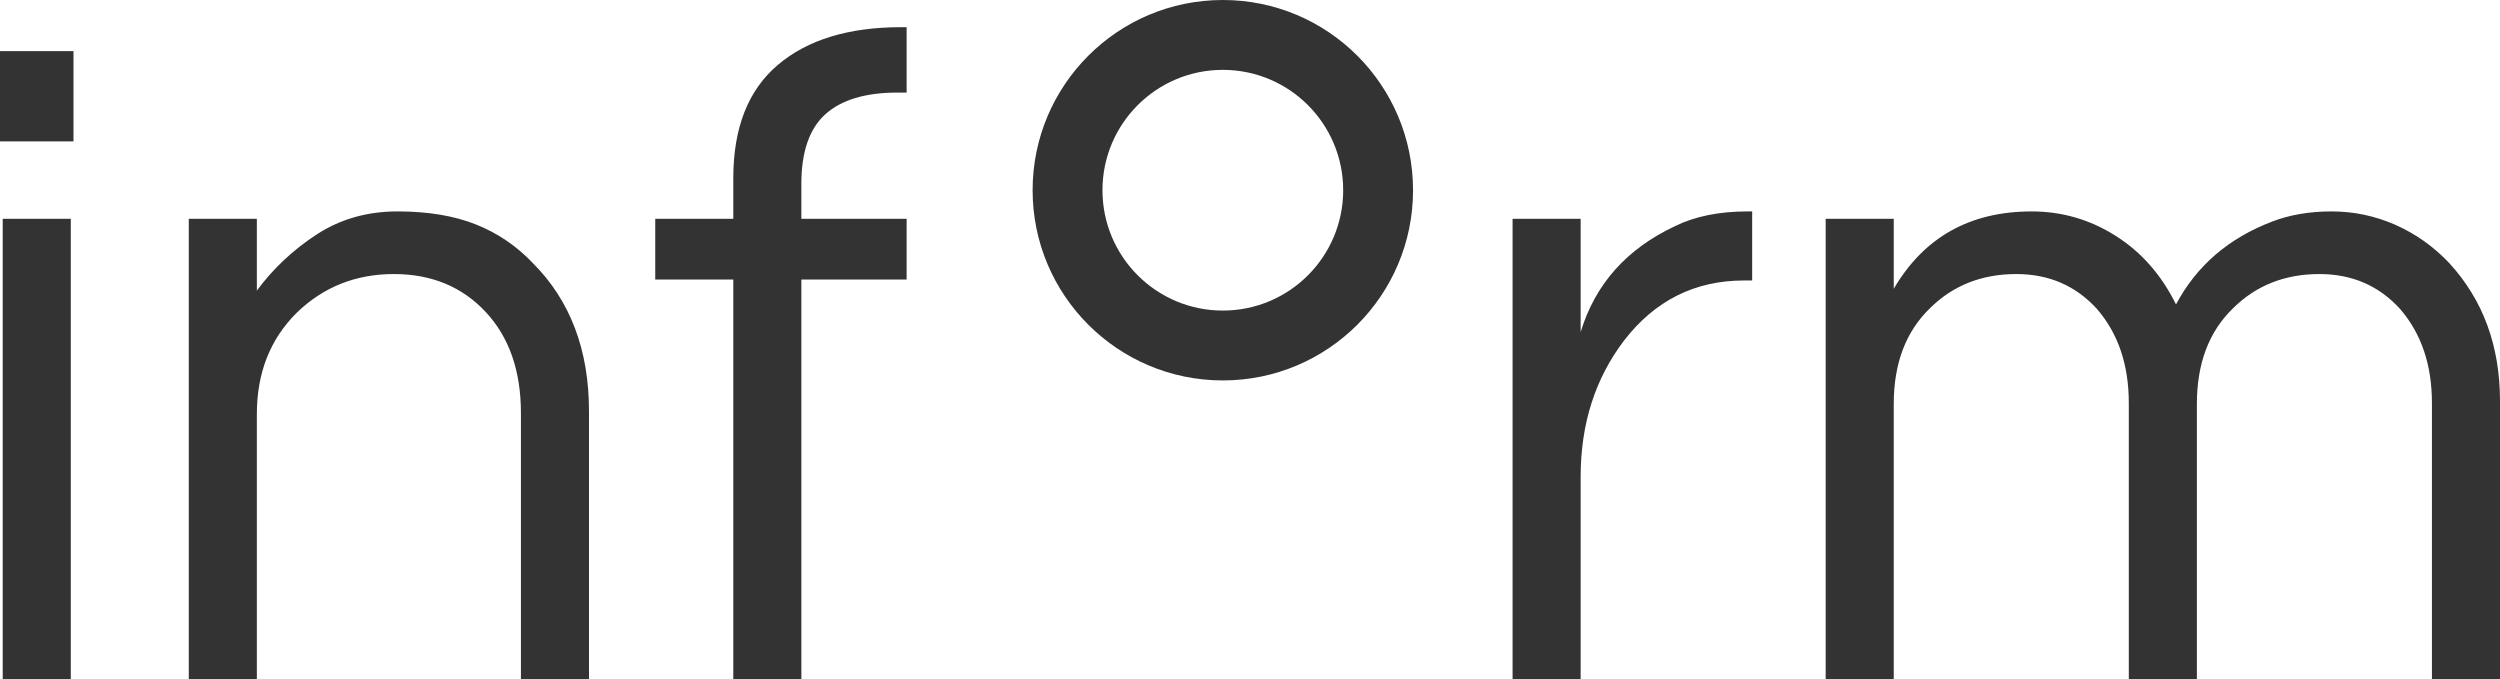 <?xml version="1.0" encoding="UTF-8"?>
<svg width="92px" height="25px" viewBox="0 0 92 25" version="1.1" xmlns="http://www.w3.org/2000/svg" xmlns:xlink="http://www.w3.org/1999/xlink">
    <!-- Generator: Sketch 49.3 (51167) - http://www.bohemiancoding.com/sketch -->
    <title>Logo</title>
    <desc>Created with Sketch.</desc>
    <defs></defs>
    <g id="Landing-Page" stroke="none" stroke-width="1" fill="none" fill-rule="evenodd">
        <g id="Landing" transform="translate(-255, -2156)" fill="#333333">
            <g id="Logo" transform="translate(255, 2156)">
                <path d="M0.1,8.051 L2.605,8.051 L2.605,25 L0.1,25 L0.1,8.051 Z M2.705,1.881 L2.705,5.203 L0,5.203 L0,1.881 L2.705,1.881 Z M9.452,8.051 L9.452,10.695 C10.053,9.881 10.788,9.192 11.656,8.627 C12.524,8.062 13.515,7.78 14.628,7.78 C15.742,7.78 16.699,7.938 17.5,8.254 C18.302,8.571 19.003,9.045 19.605,9.678 C20.985,11.057 21.675,12.876 21.675,15.136 L21.675,25 L19.17,25 L19.17,15.203 C19.17,13.644 18.736,12.401 17.868,11.475 C17,10.548 15.875,10.085 14.495,10.085 C13.092,10.085 11.901,10.559 10.921,11.508 C9.941,12.48 9.452,13.723 9.452,15.237 L9.452,25 L6.947,25 L6.947,8.051 L9.452,8.051 Z M33.03,3.407 C31.85,3.407 30.965,3.672 30.375,4.203 C29.785,4.734 29.49,5.588 29.49,6.763 L29.49,8.051 L33.364,8.051 L33.364,10.288 L29.49,10.288 L29.49,25 L26.985,25 L26.985,10.288 L24.113,10.288 L24.113,8.051 L26.985,8.051 L26.985,6.559 C26.985,4.706 27.531,3.316 28.622,2.39 C29.713,1.463 31.227,1 33.164,1 L33.364,1 L33.364,3.407 L33.03,3.407 Z M64.48,7.78 L64.48,10.322 L64.18,10.322 C62.376,10.322 60.907,11.056 59.771,12.525 C58.702,13.927 58.168,15.599 58.168,17.542 L58.168,25 L55.663,25 L55.663,8.051 L58.168,8.051 L58.168,12.22 C58.702,10.458 59.86,9.158 61.641,8.322 C62.376,7.96 63.267,7.78 64.313,7.78 L64.48,7.78 Z M69.69,10.627 C70.803,8.729 72.496,7.78 74.767,7.78 C75.88,7.78 76.91,8.079 77.856,8.678 C78.802,9.277 79.543,10.119 80.077,11.203 C80.834,9.78 82.014,8.763 83.617,8.153 C84.263,7.904 84.992,7.78 85.805,7.78 C86.617,7.78 87.397,7.944 88.143,8.271 C88.888,8.599 89.551,9.068 90.13,9.678 C91.377,11.034 92,12.729 92,14.763 L92,25 L89.495,25 L89.495,14.831 C89.495,13.429 89.106,12.277 88.326,11.373 C87.547,10.514 86.556,10.085 85.354,10.085 C84.085,10.085 83.027,10.503 82.181,11.339 C81.29,12.198 80.845,13.373 80.845,14.864 L80.845,25 L78.34,25 L78.34,14.831 C78.34,13.429 77.951,12.277 77.171,11.373 C76.392,10.514 75.401,10.085 74.199,10.085 C72.93,10.085 71.872,10.503 71.026,11.339 C70.136,12.198 69.69,13.373 69.69,14.864 L69.69,25 L67.185,25 L67.185,8.051 L69.69,8.051 L69.69,10.627 Z" id="inf-rm"></path>
                <path d="M45,14 C41.134,14 38,10.866 38,7 C38,3.134 41.134,0 45,0 C48.866,0 52,3.134 52,7 C52,10.866 48.866,14 45,14 Z M45,11.429 C47.446,11.429 49.429,9.446 49.429,7 C49.429,4.554 47.446,2.571 45,2.571 C42.554,2.571 40.571,4.554 40.571,7 C40.571,9.446 42.554,11.429 45,11.429 Z" id="Oval" fill-rule="nonzero"></path>
            </g>
        </g>
    </g>
</svg>